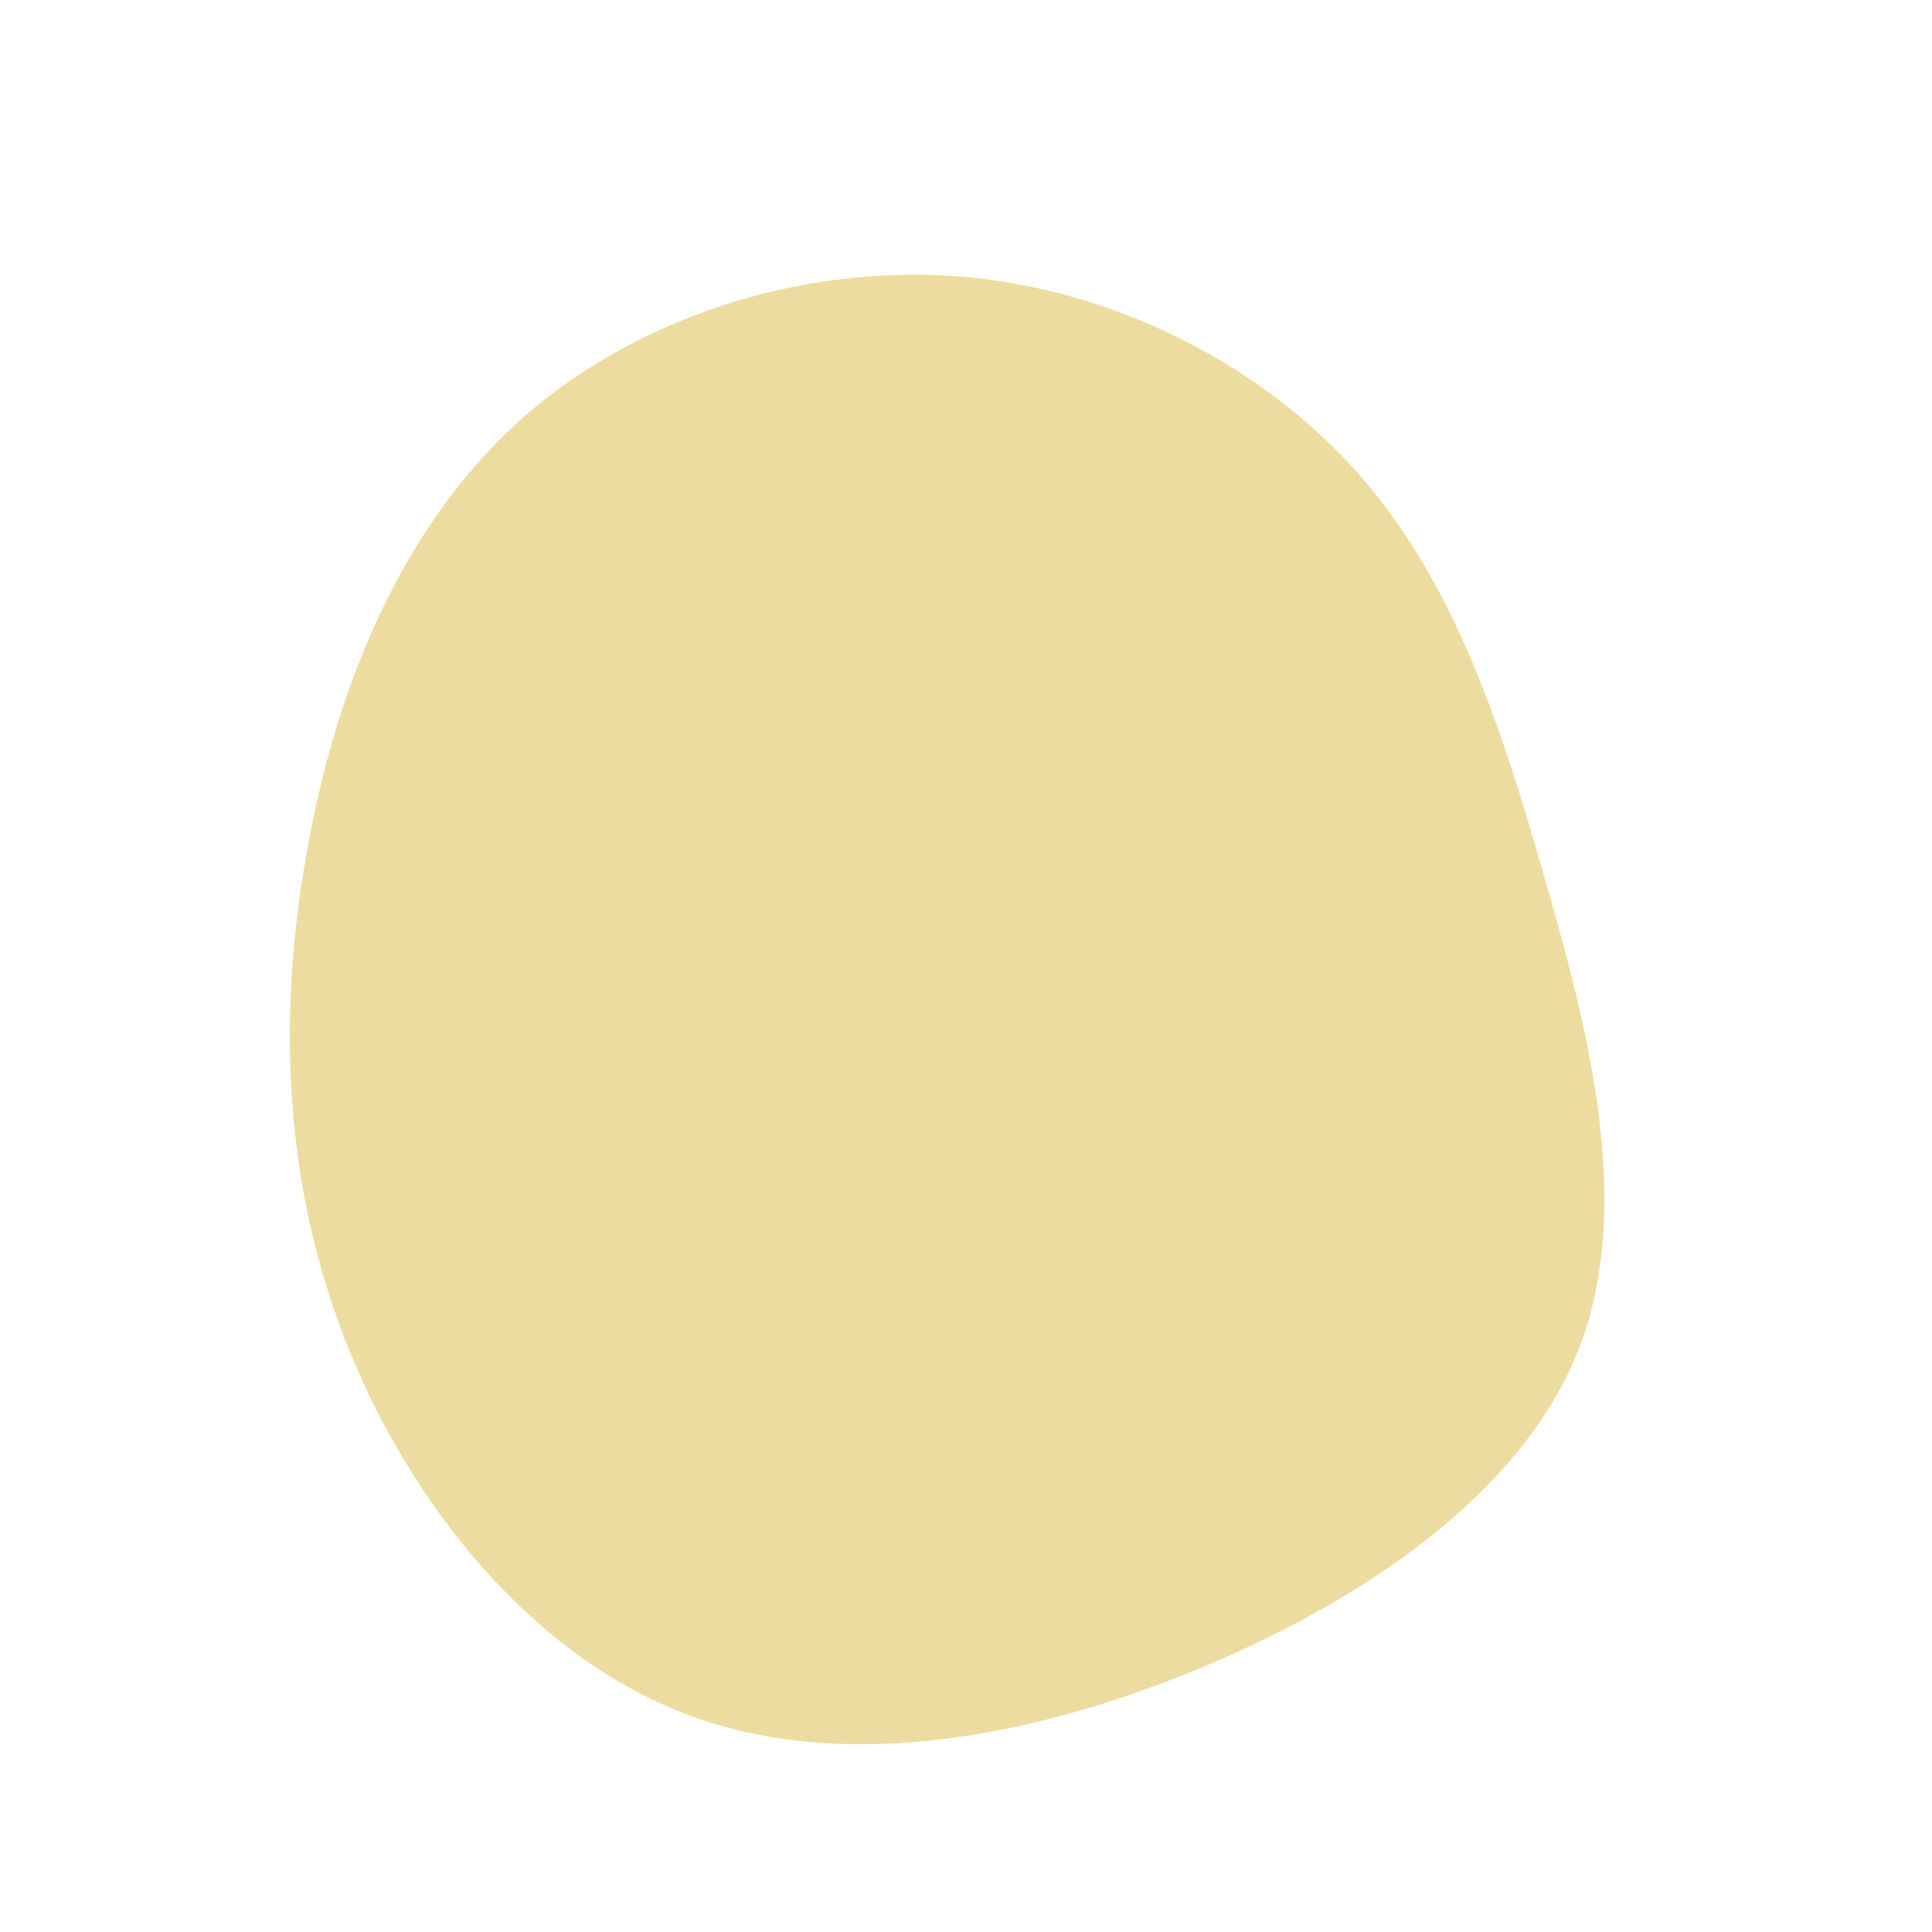 <?xml version="1.0" standalone="no"?>
<svg viewBox="0 0 200 200" xmlns="http://www.w3.org/2000/svg">
  <path fill="#EDDC9F" d="M40.5,-51.1C50.5,-39.8,55.3,-25.2,59.9,-9.1C64.6,7.1,69,24.8,63.6,39.2C58.2,53.6,42.9,64.7,25.4,72.2C7.8,79.7,-12,83.6,-28.3,77.7C-44.6,71.8,-57.3,56.1,-64,39.4C-70.7,22.7,-71.3,5,-68.2,-12C-65.2,-29,-58.4,-45.3,-46.5,-56.2C-34.5,-67.1,-17.2,-72.6,-1,-71.4C15.2,-70.2,30.5,-62.3,40.5,-51.1Z" transform="translate(100 100)" />
</svg>
